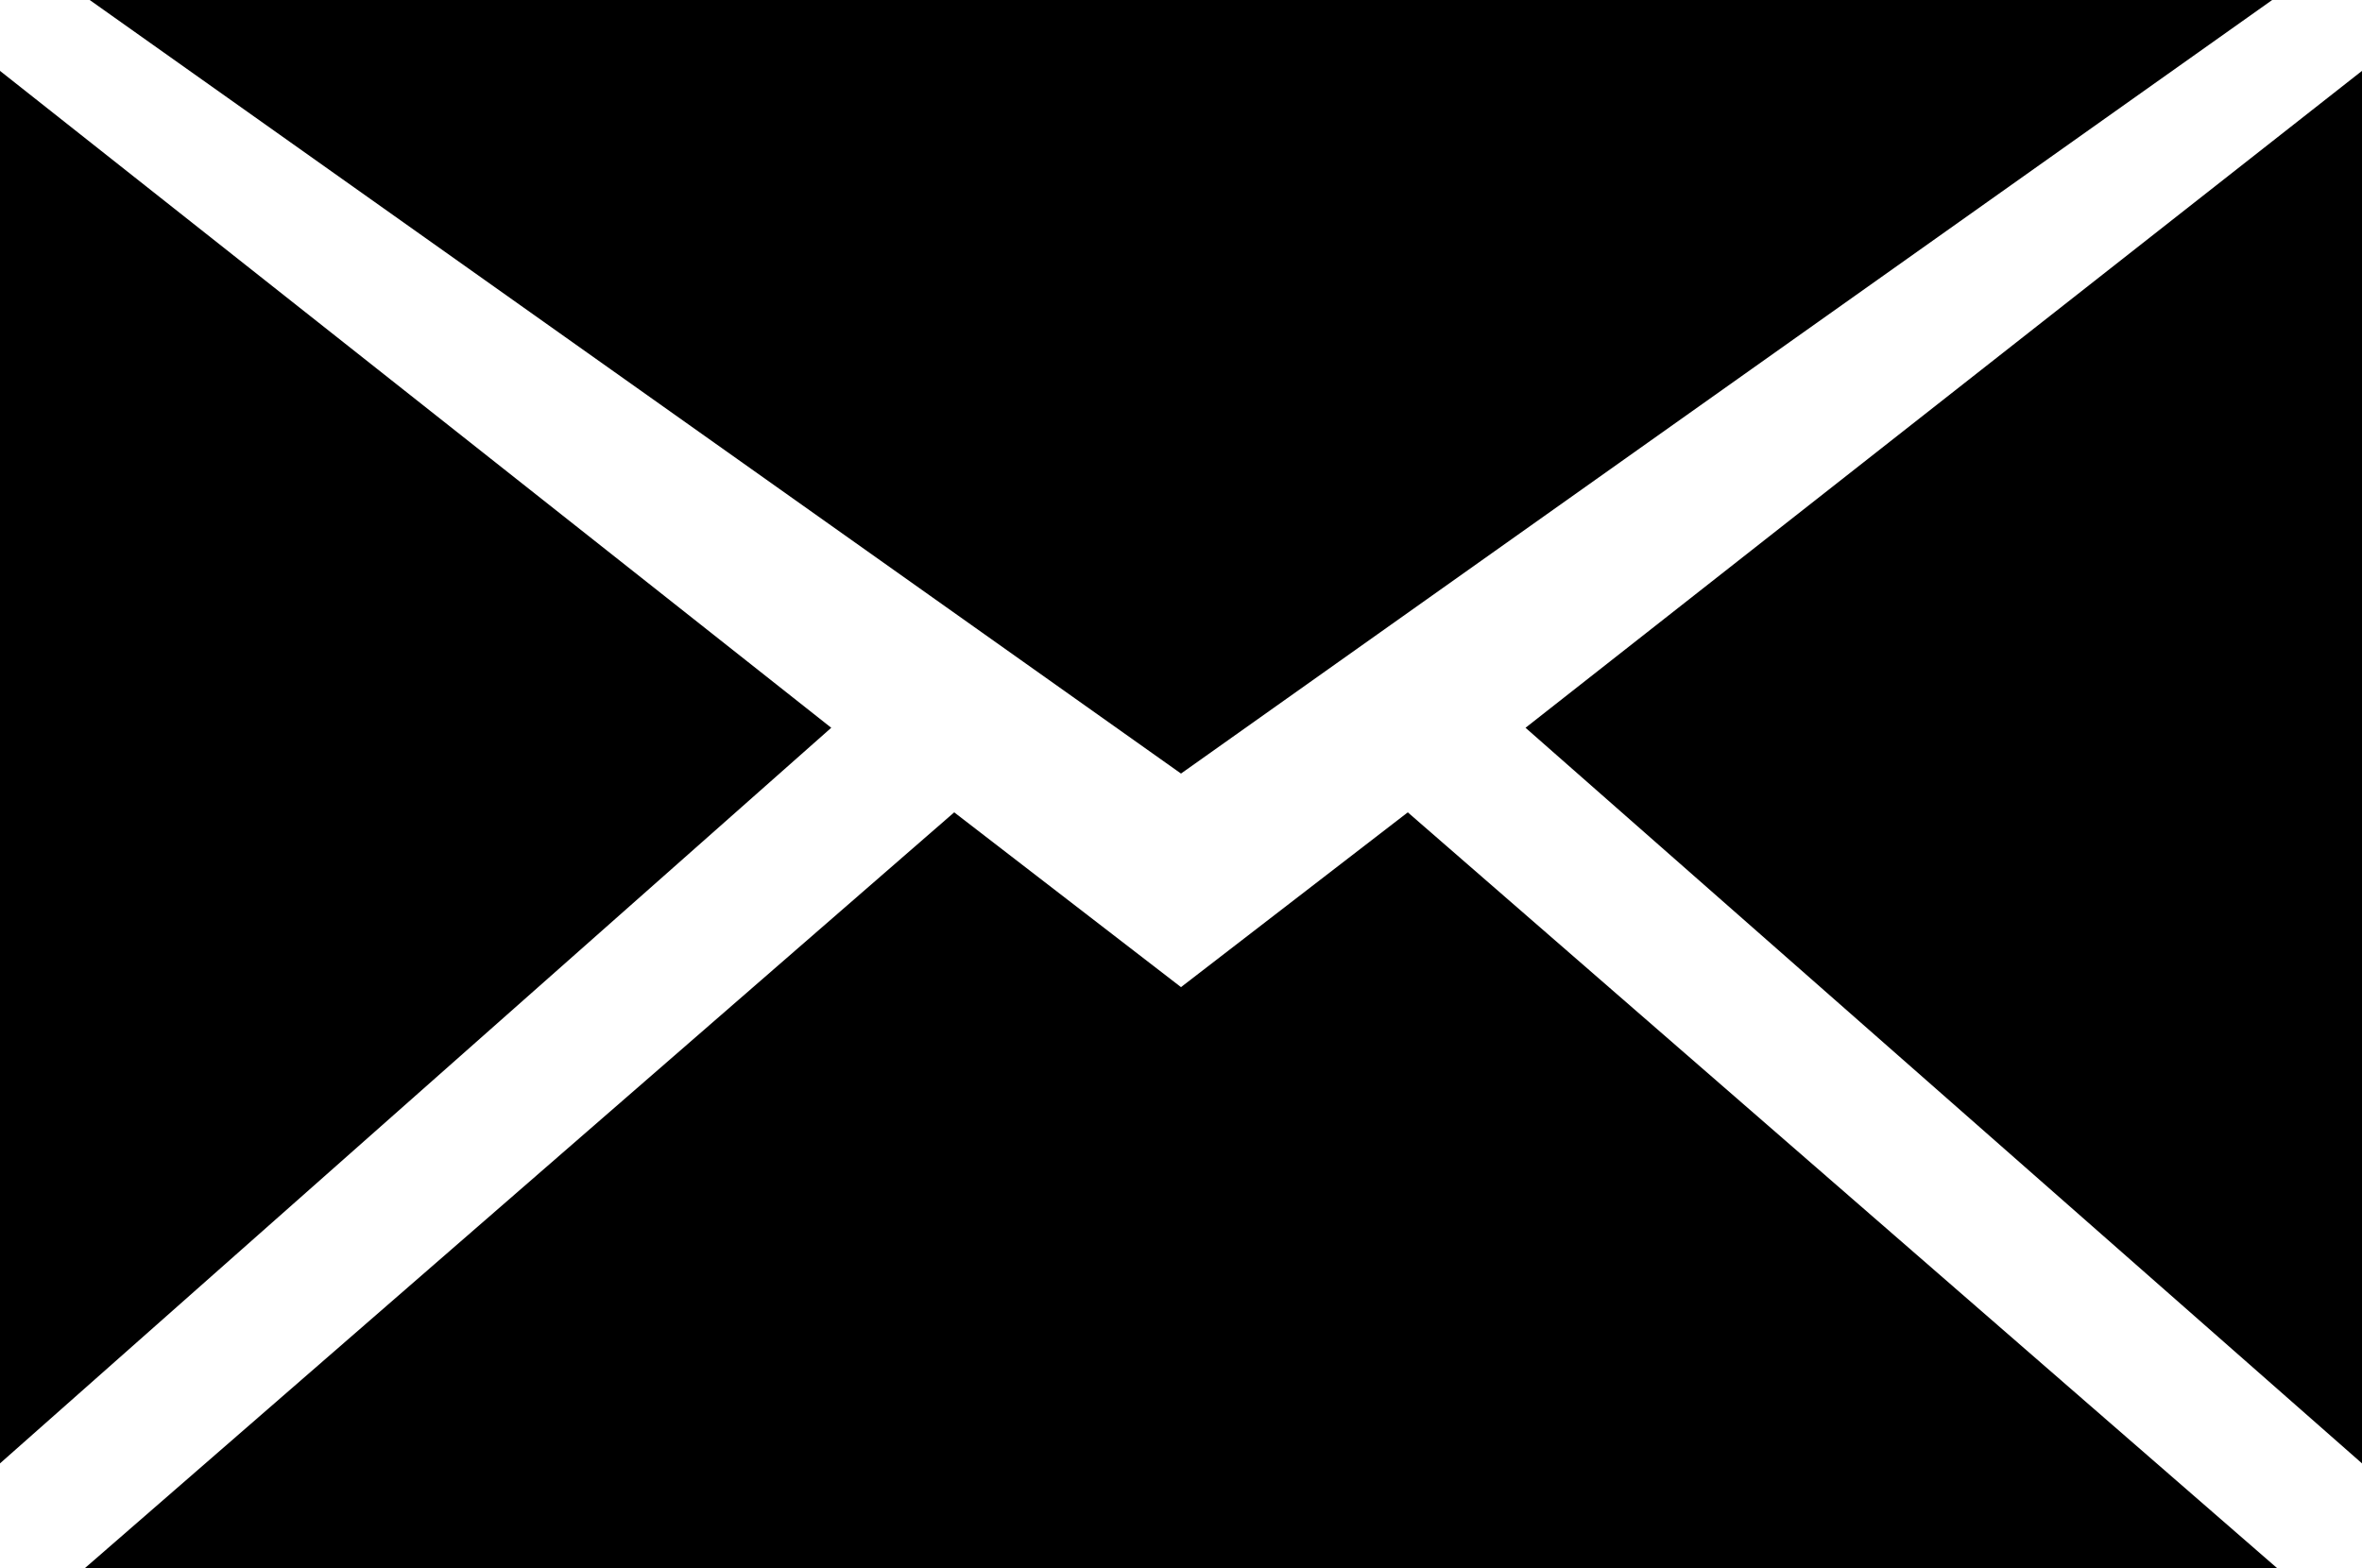 <svg xmlns="http://www.w3.org/2000/svg" width="22.59" height="15" viewBox="0 0 22.59 15">
  <g id="Group_5082" data-name="Group 5082" transform="translate(-1135 -1452)">
    <g id="Group_492" data-name="Group 492" transform="translate(1135.858 1452)">
      <path id="Path_772" data-name="Path 772" d="M22.773,0H1.9L12.337,7.4Z" transform="translate(-1.9)"/>
    </g>
    <g id="Group_493" data-name="Group 493" transform="translate(1135 1452.678)">
      <path id="Path_773" data-name="Path 773" d="M0,14.821,7.95,7.784,0,1.5Z" transform="translate(0 -1.5)"/>
    </g>
    <g id="Group_494" data-name="Group 494" transform="translate(1135.813 1459.771)">
      <path id="Path_774" data-name="Path 774" d="M14.451,17.2l-2.169,1.672L10.113,17.2,1.8,24.429H22.764Z" transform="translate(-1.8 -17.2)"/>
    </g>
    <g id="Group_495" data-name="Group 495" transform="translate(1149.59 1452.678)">
      <path id="Path_775" data-name="Path 775" d="M39.6,14.821V1.5l-8,6.284Z" transform="translate(-31.6 -1.5)"/>
    </g>
  </g>
</svg>
